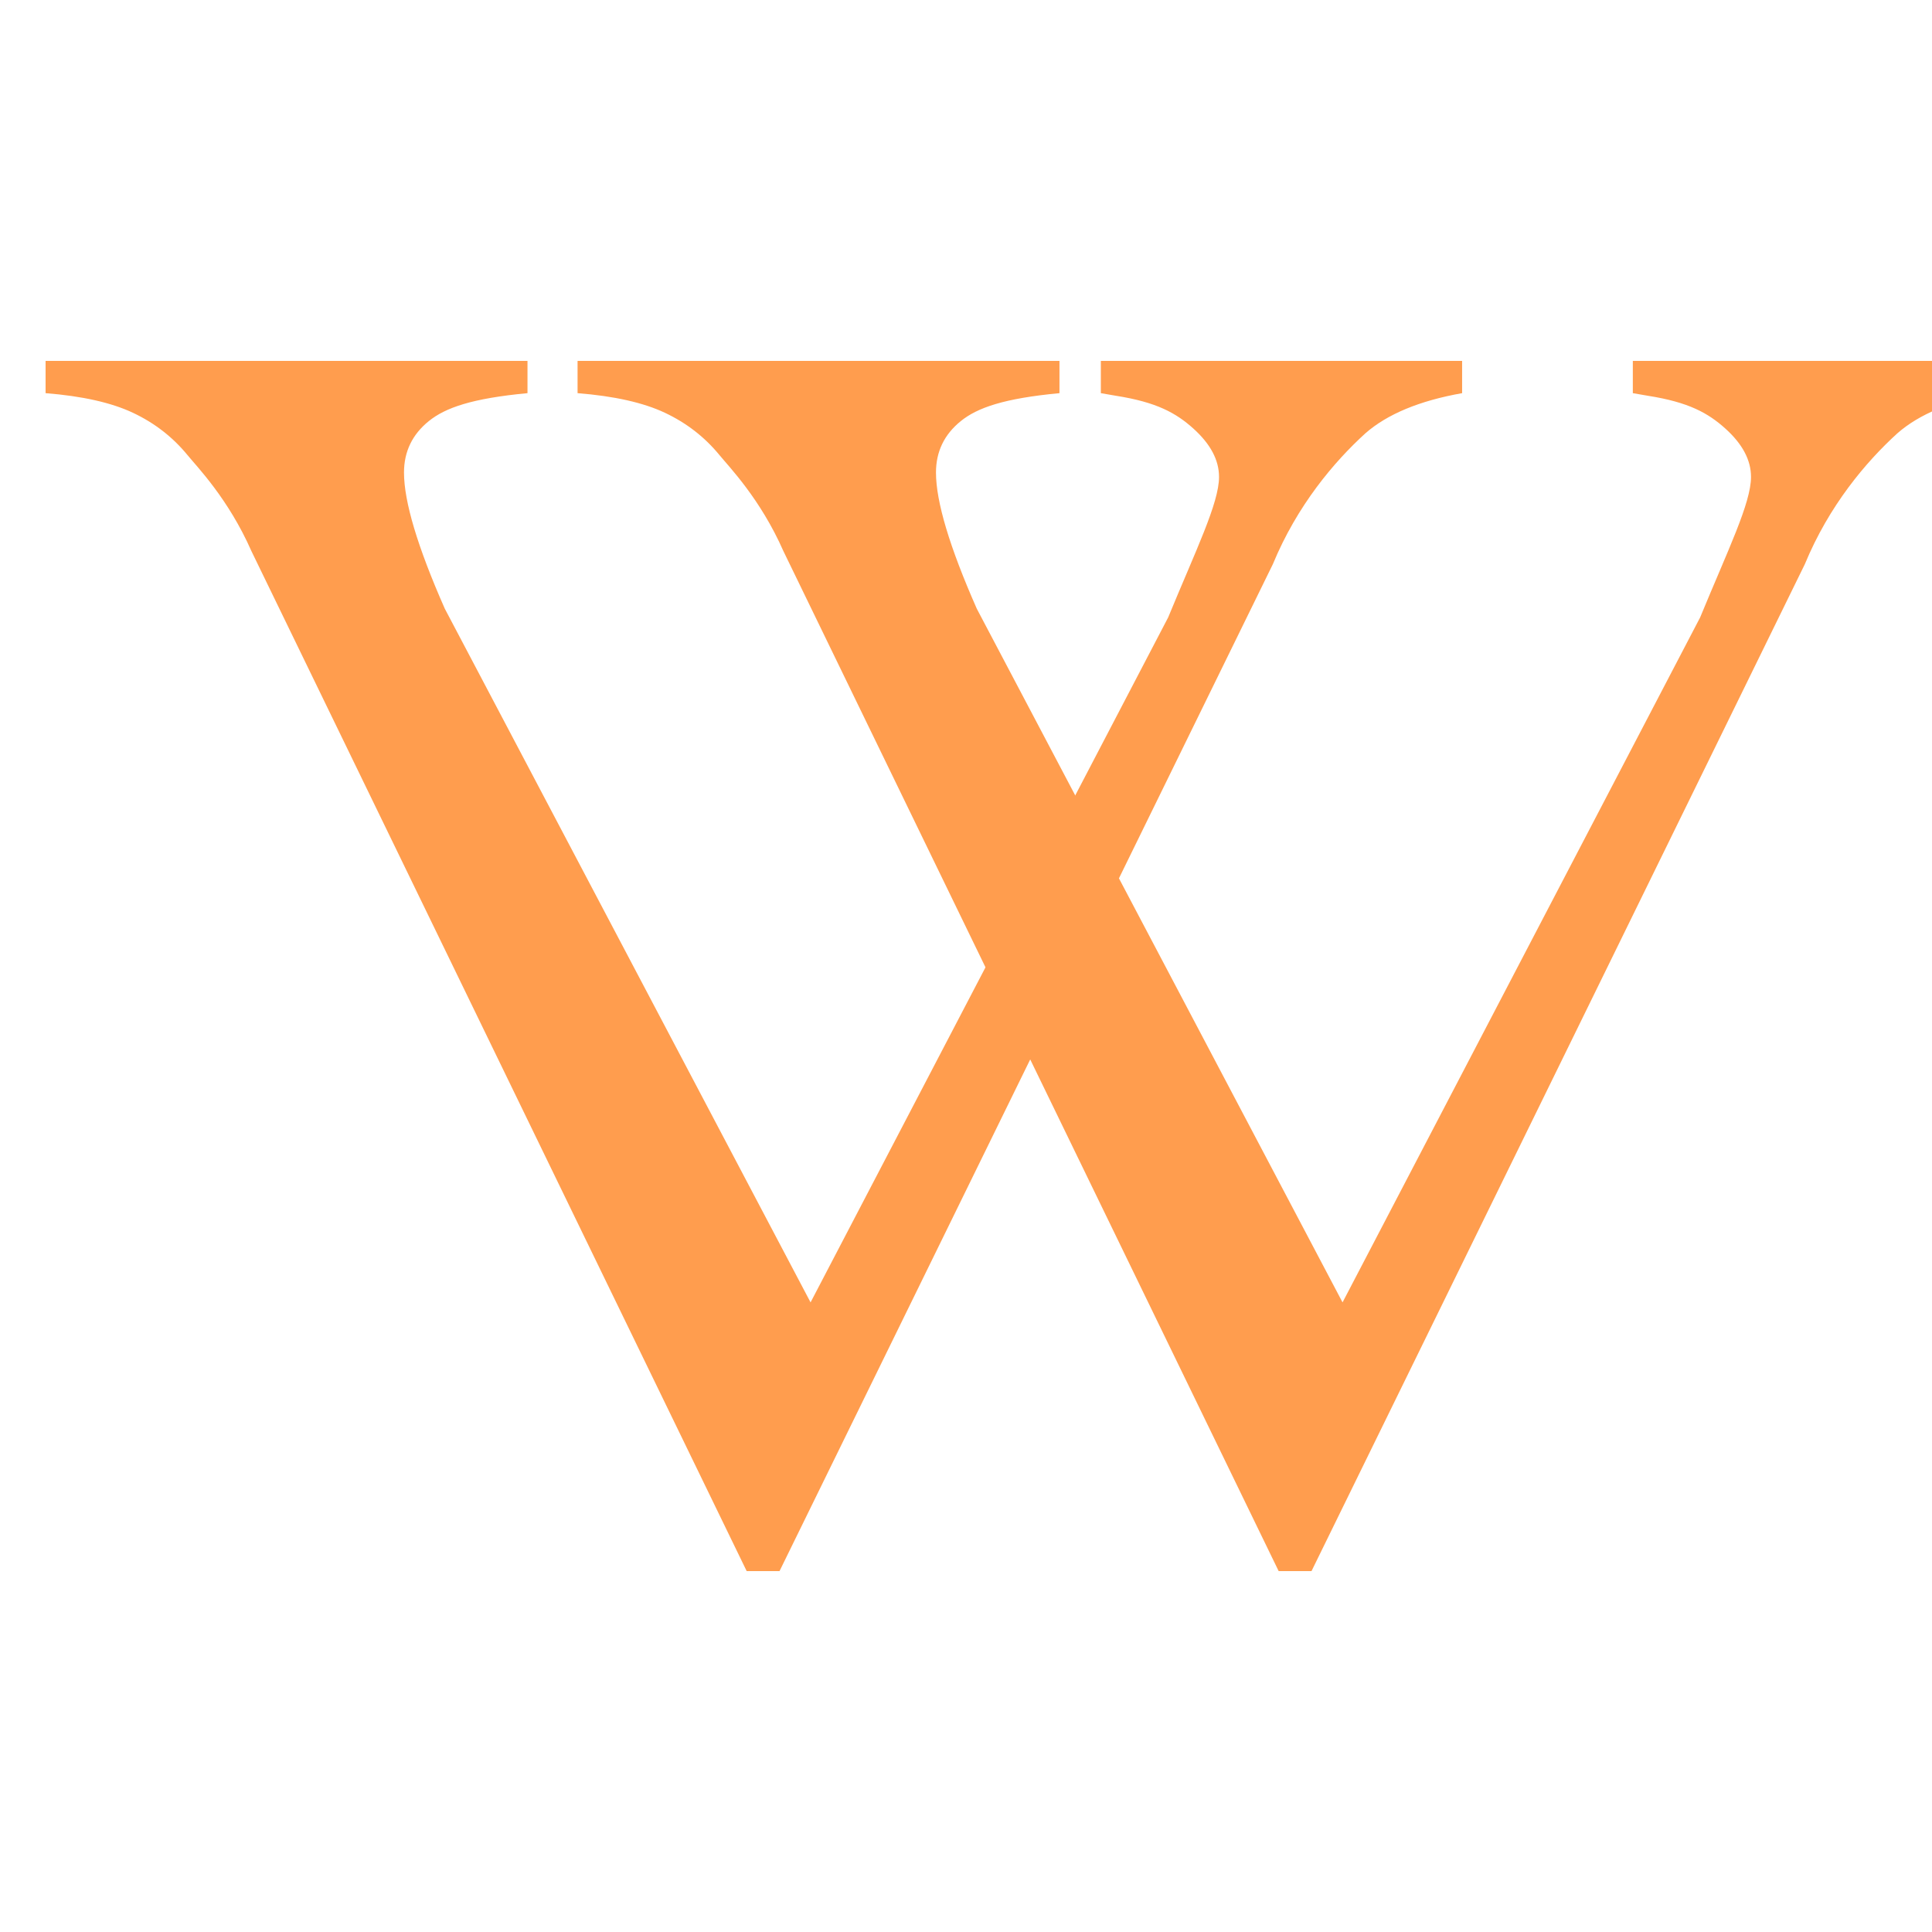 <?xml version="1.0" encoding="UTF-8" standalone="no"?>
<!DOCTYPE svg PUBLIC "-//W3C//DTD SVG 1.1//EN" "http://www.w3.org/Graphics/SVG/1.1/DTD/svg11.dtd">
<svg xmlns:dc="http://purl.org/dc/elements/1.1/" xmlns:cc="http://web.resource.org/cc/" xmlns:rdf="http://www.w3.org/1999/02/22-rdf-syntax-ns#" xmlns="http://www.w3.org/2000/svg" xmlns:xlink="http://www.w3.org/1999/xlink" width="128px" height="128px" viewBox="0 0 128 128" version="1.1">
	<use id="V (Left)" x="3.02" y="23.909" xlink:href="#V"/>
	<use id="V (Right)" x="38.265" y="23.909" xlink:href="#V"/>
	<defs>
		<path fill="rgb(255,157,78)" id="V" d="M93.849,0l0,2.139c-2.822,0.501 -4.957,1.388 -6.407,2.659c-2.077,1.889 -4.525,4.779 -6.132,8.672l-32.685,66.712l-2.175,0l-32.813,-67.579c-1.528,-3.469 -3.606,-5.589 -4.233,-6.359c-0.979,-1.195 -2.184,-2.13 -3.614,-2.804c-1.431,-0.675 -3.361,-1.108 -5.79,-1.301l0,-2.139l31.928,0l-0,2.139c-3.683,0.347 -5.439,0.964 -6.537,1.85c-1.097,0.886 -1.645,2.023 -1.645,3.411c-0,1.927 0.901,4.933 2.703,9.018l24.233,45.959l23.692,-45.381c1.842,-4.47 3.37,-7.573 3.37,-9.307c0,-1.118 -0.568,-2.187 -1.705,-3.209c-1.136,-1.021 -2.422,-1.744 -5.125,-2.168c-0.196,-0.038 -0.529,-0.096 -1,-0.173l0,-2.139l23.935,0Z"/>
	</defs>
</svg>
